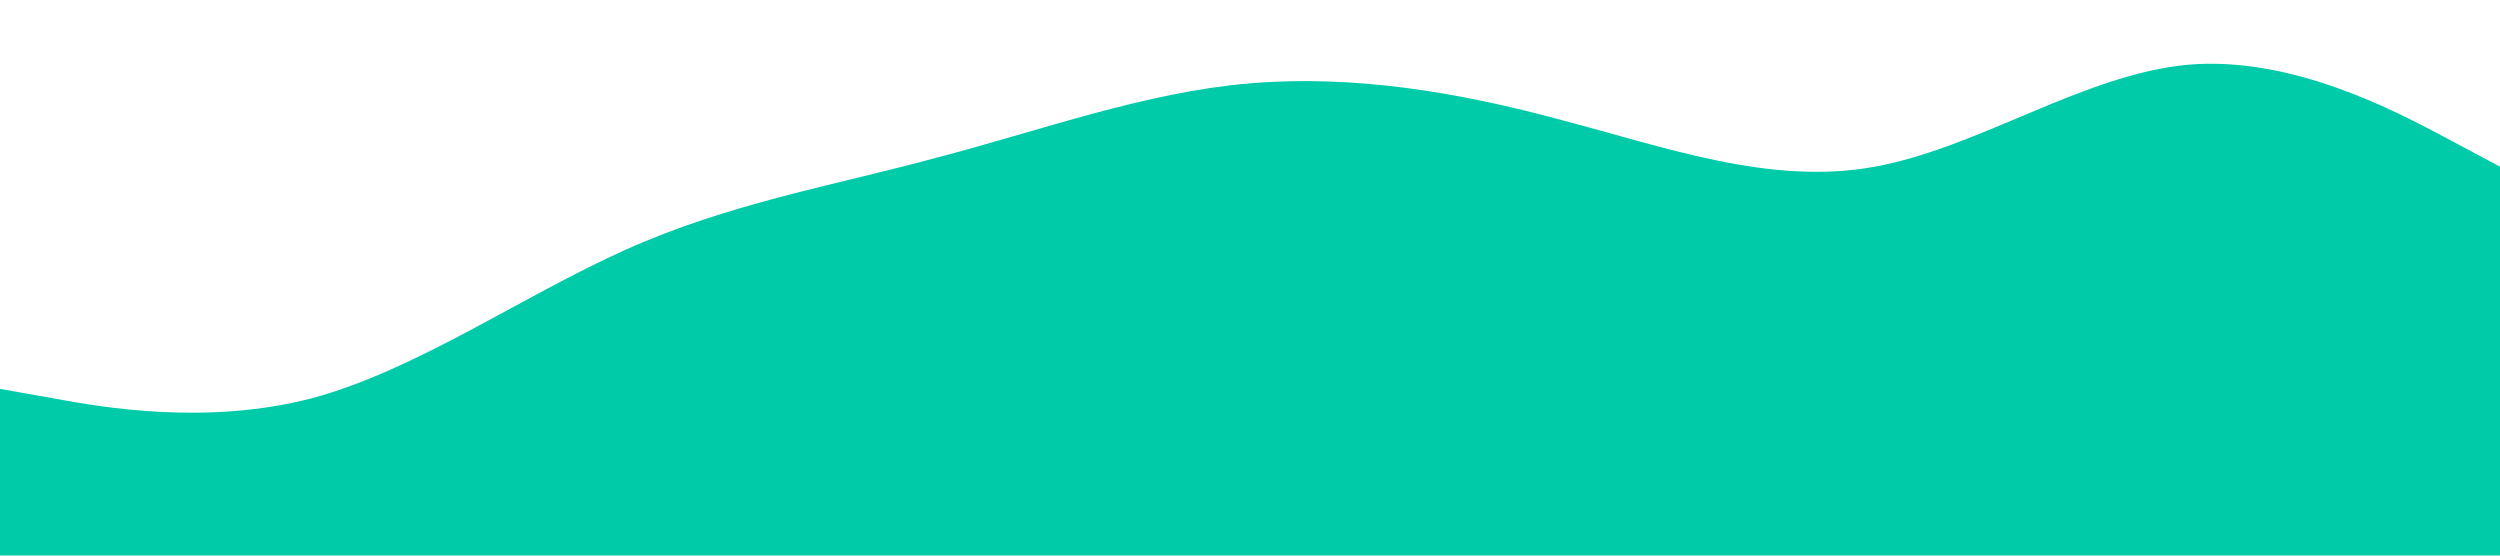 <?xml version="1.0" standalone="no"?><svg xmlns="http://www.w3.org/2000/svg" viewBox="0 0 1440 320"><path fill="#00cba9" fill-opacity="1" d="M0,224L30,229.3C60,235,120,245,180,229.3C240,213,300,171,360,144C420,117,480,107,540,90.7C600,75,660,53,720,48C780,43,840,53,900,69.3C960,85,1020,107,1080,96C1140,85,1200,43,1260,37.3C1320,32,1380,64,1410,80L1440,96L1440,320L1410,320C1380,320,1320,320,1260,320C1200,320,1140,320,1080,320C1020,320,960,320,900,320C840,320,780,320,720,320C660,320,600,320,540,320C480,320,420,320,360,320C300,320,240,320,180,320C120,320,60,320,30,320L0,320Z"></path></svg>